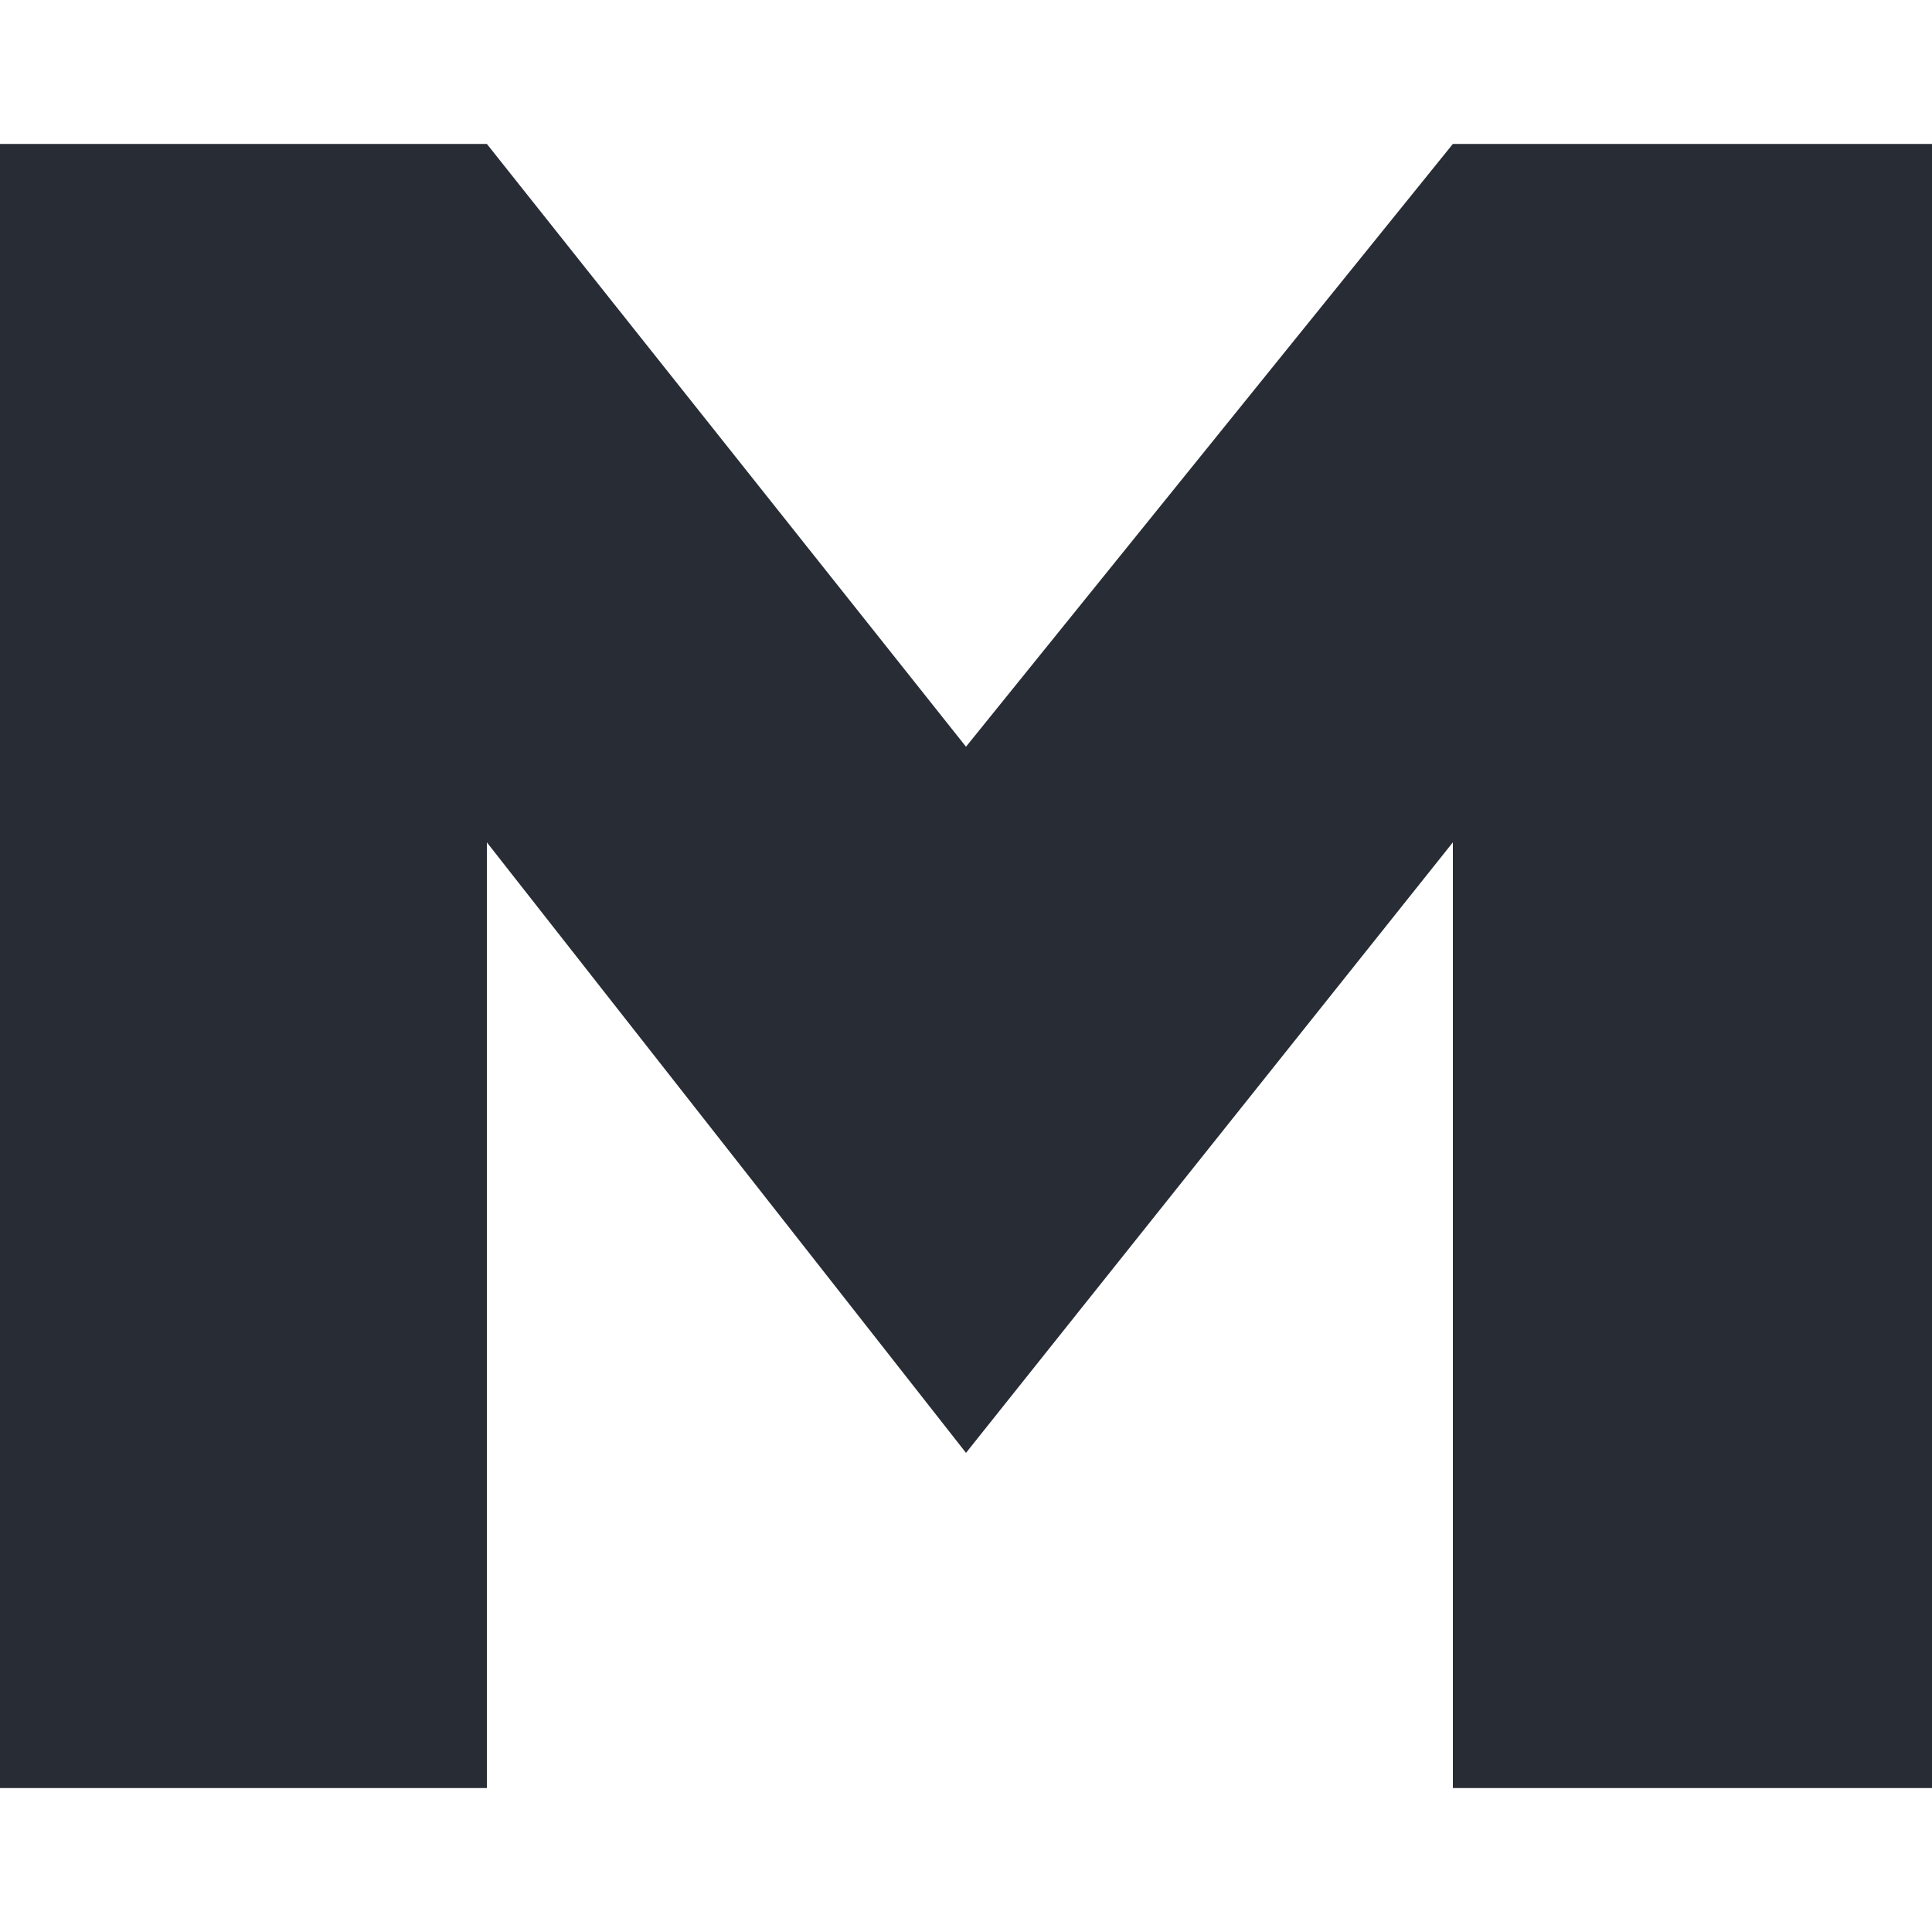 <?xml version="1.0" encoding="utf-8"?>
<!-- Generator: Adobe Illustrator 25.0.0, SVG Export Plug-In . SVG Version: 6.00 Build 0)  -->
<svg version="1.1" id="Layer_1" xmlns="http://www.w3.org/2000/svg" xmlns:xlink="http://www.w3.org/1999/xlink" x="0px" y="0px"
	 viewBox="0 0 200 200" style="enable-background:new 0 0 200 200;" xml:space="preserve">
<style type="text/css">
	.st0{fill:#282C34;}
</style>
<polygon class="st0" points="0,185.1 0,14.9 50.4,14.9 100,77.3 150.4,14.9 200,14.9 200,185.1 150.4,185.1 150.4,87.2 100,150.4 
	50.4,87.2 50.4,185.1 "/>
</svg>
